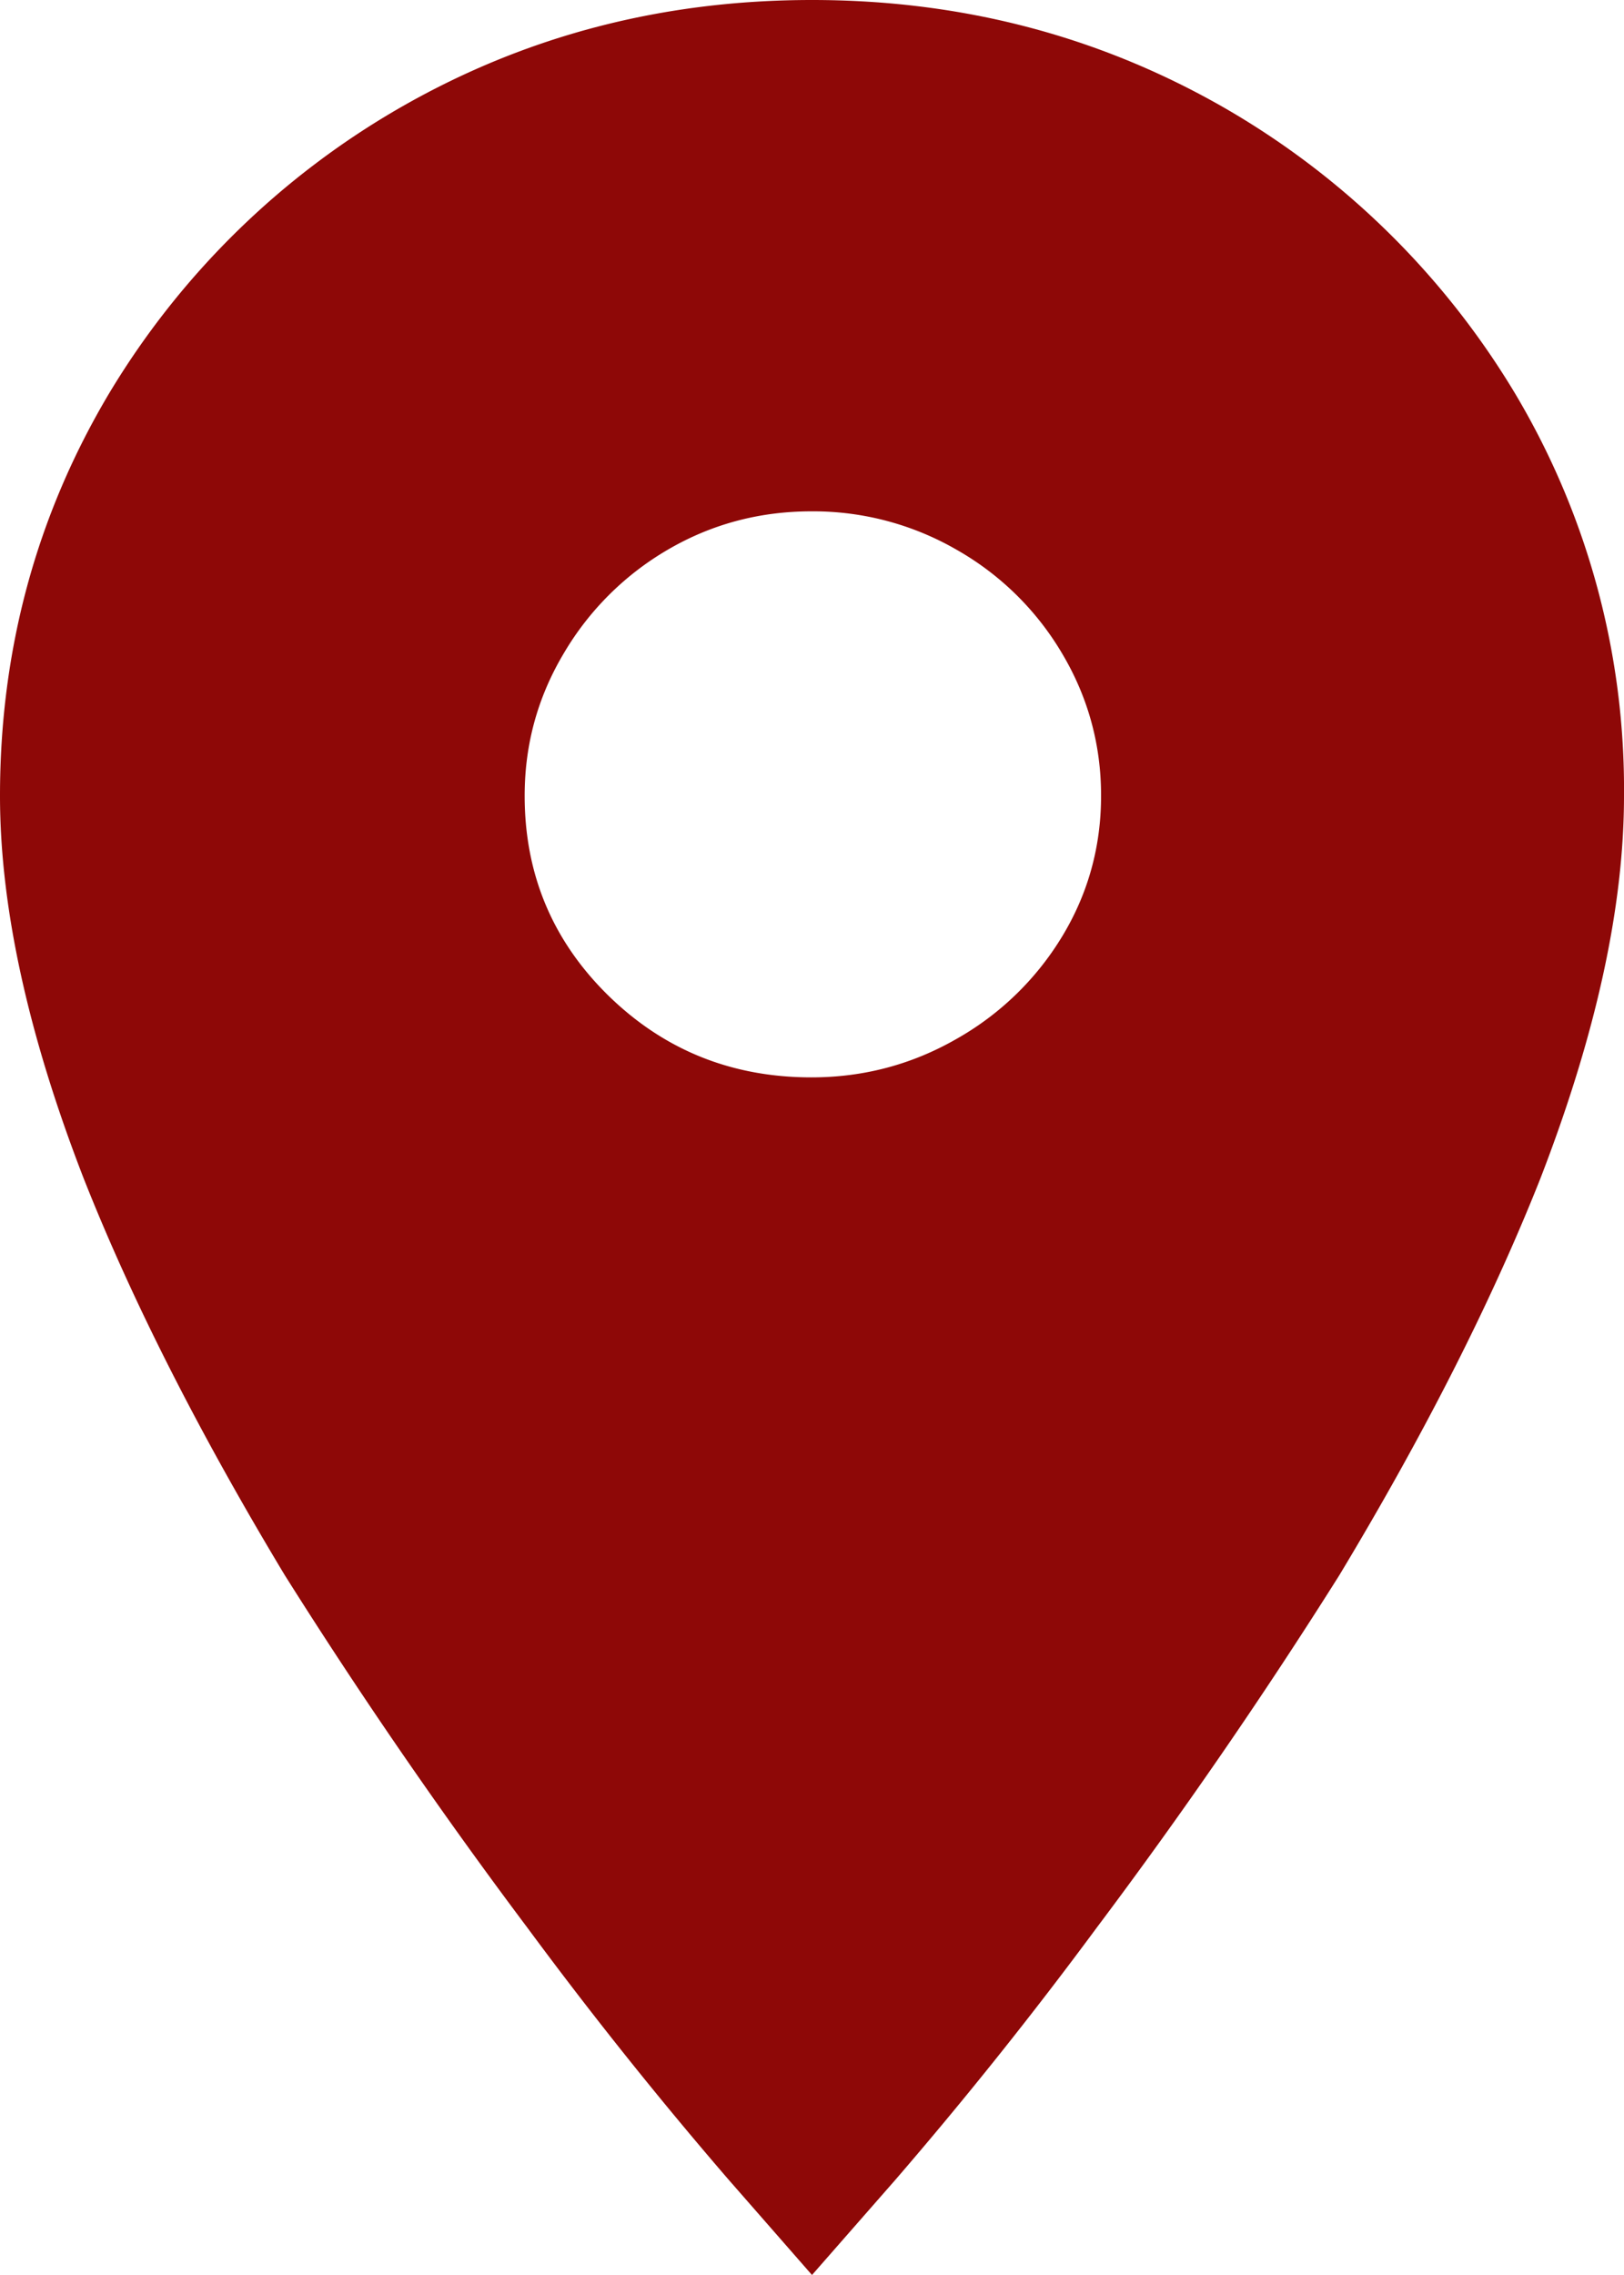 <svg xmlns="http://www.w3.org/2000/svg" width="15" height="21" viewBox="0 0 15 21"><g><g><path fill="#8e0807" d="M7.5 0c1.375 0 2.637.328 3.789.984a7.488 7.488 0 0 1 2.706 2.65A7.128 7.128 0 0 1 15 7.346c0 1.026-.258 2.204-.773 3.534-.447 1.127-1.065 2.347-1.856 3.66a48.23 48.23 0 0 1-2.242 3.255 39.446 39.446 0 0 1-1.856 2.323L7.5 21l-.773-.883a39.446 39.446 0 0 1-1.856-2.323 48.23 48.23 0 0 1-2.242-3.256c-.79-1.312-1.41-2.532-1.856-3.66C.258 9.55 0 8.372 0 7.346c0-1.346.335-2.583 1.005-3.71A7.488 7.488 0 0 1 3.711.985C4.863.327 6.125 0 7.5 0zm-.005 9.945c.48 0 .926-.118 1.338-.354a2.68 2.68 0 0 0 .977-.946c.24-.396.36-.829.36-1.3 0-.471-.12-.909-.36-1.313a2.647 2.647 0 0 0-.977-.959 2.647 2.647 0 0 0-1.338-.353c-.48 0-.922.118-1.325.353a2.678 2.678 0 0 0-.964.96c-.24.403-.36.84-.36 1.312 0 .724.257 1.338.771 1.843.515.504 1.14.757 1.878.757z"/></g></g></svg>